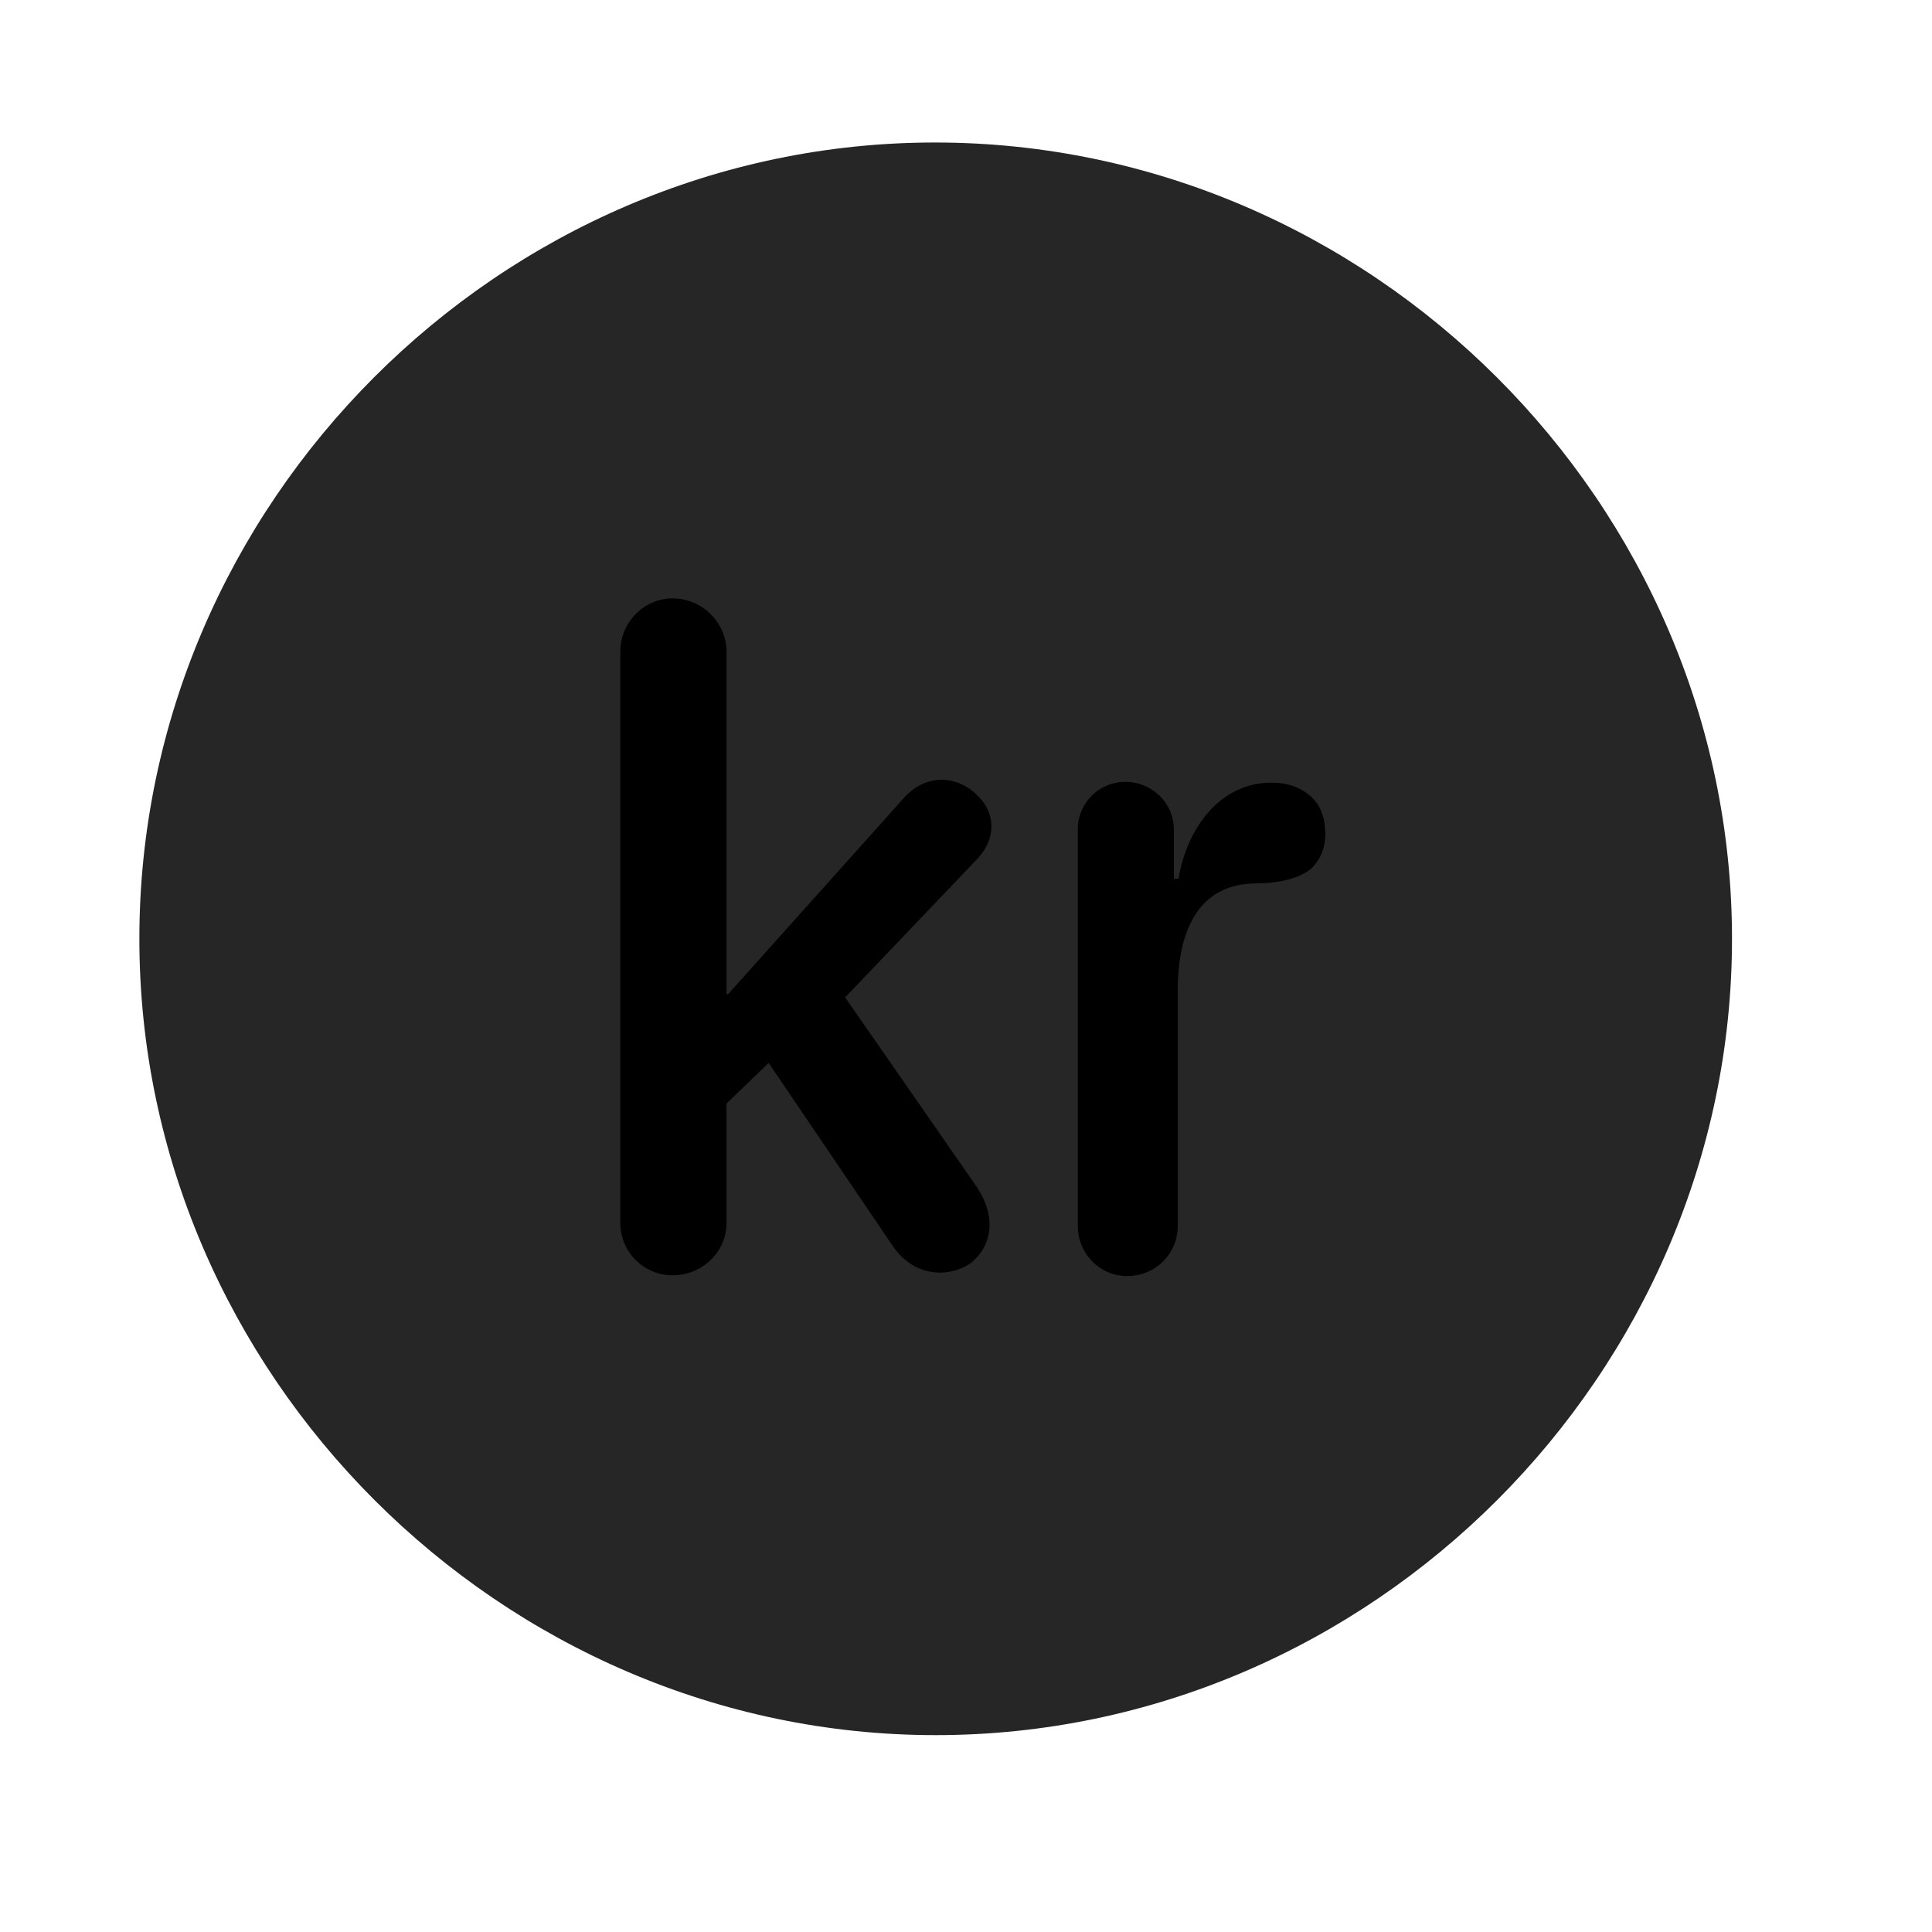 <svg width="29" height="29" viewBox="0 0 29 29" fill="currentColor" xmlns="http://www.w3.org/2000/svg">
<g clip-path="url(#clip0_2207_37904)">
<path d="M14.045 26.045C20.584 26.045 25.998 20.619 25.998 14.092C25.998 7.553 20.573 2.139 14.034 2.139C7.506 2.139 2.092 7.553 2.092 14.092C2.092 20.619 7.518 26.045 14.045 26.045Z" fill="currentColor" fill-opacity="0.85"/>
<path d="M10.096 19.143C9.663 19.143 9.311 18.791 9.311 18.358V9.779C9.311 9.346 9.663 8.982 10.096 8.982C10.541 8.982 10.905 9.346 10.905 9.779V14.924H10.928L13.553 11.994C13.916 11.572 14.409 11.666 14.666 11.936C14.913 12.158 14.995 12.557 14.655 12.908L12.686 14.971L14.655 17.807C14.995 18.311 14.854 18.744 14.561 18.967C14.221 19.189 13.706 19.166 13.389 18.686L11.538 15.955L10.905 16.564V18.358C10.905 18.791 10.541 19.143 10.096 19.143ZM16.916 19.154C16.506 19.154 16.178 18.814 16.178 18.404V12.451C16.178 12.053 16.495 11.736 16.893 11.736C17.291 11.736 17.62 12.053 17.62 12.451V13.19H17.69C17.819 12.416 18.323 11.748 19.084 11.748C19.331 11.748 19.53 11.818 19.694 11.971C19.823 12.1 19.893 12.275 19.893 12.521C19.893 12.756 19.799 12.932 19.67 13.049C19.471 13.201 19.155 13.26 18.862 13.26C17.971 13.26 17.678 13.998 17.678 14.877V18.404C17.678 18.814 17.35 19.154 16.916 19.154Z" fill="currentColor"/>
</g>
<defs>
<clipPath id="clip0_2207_37904">
<rect width="23.906" height="23.918" fill="currentColor" transform="translate(2.092 2.139)"/>
</clipPath>
</defs>
</svg>
